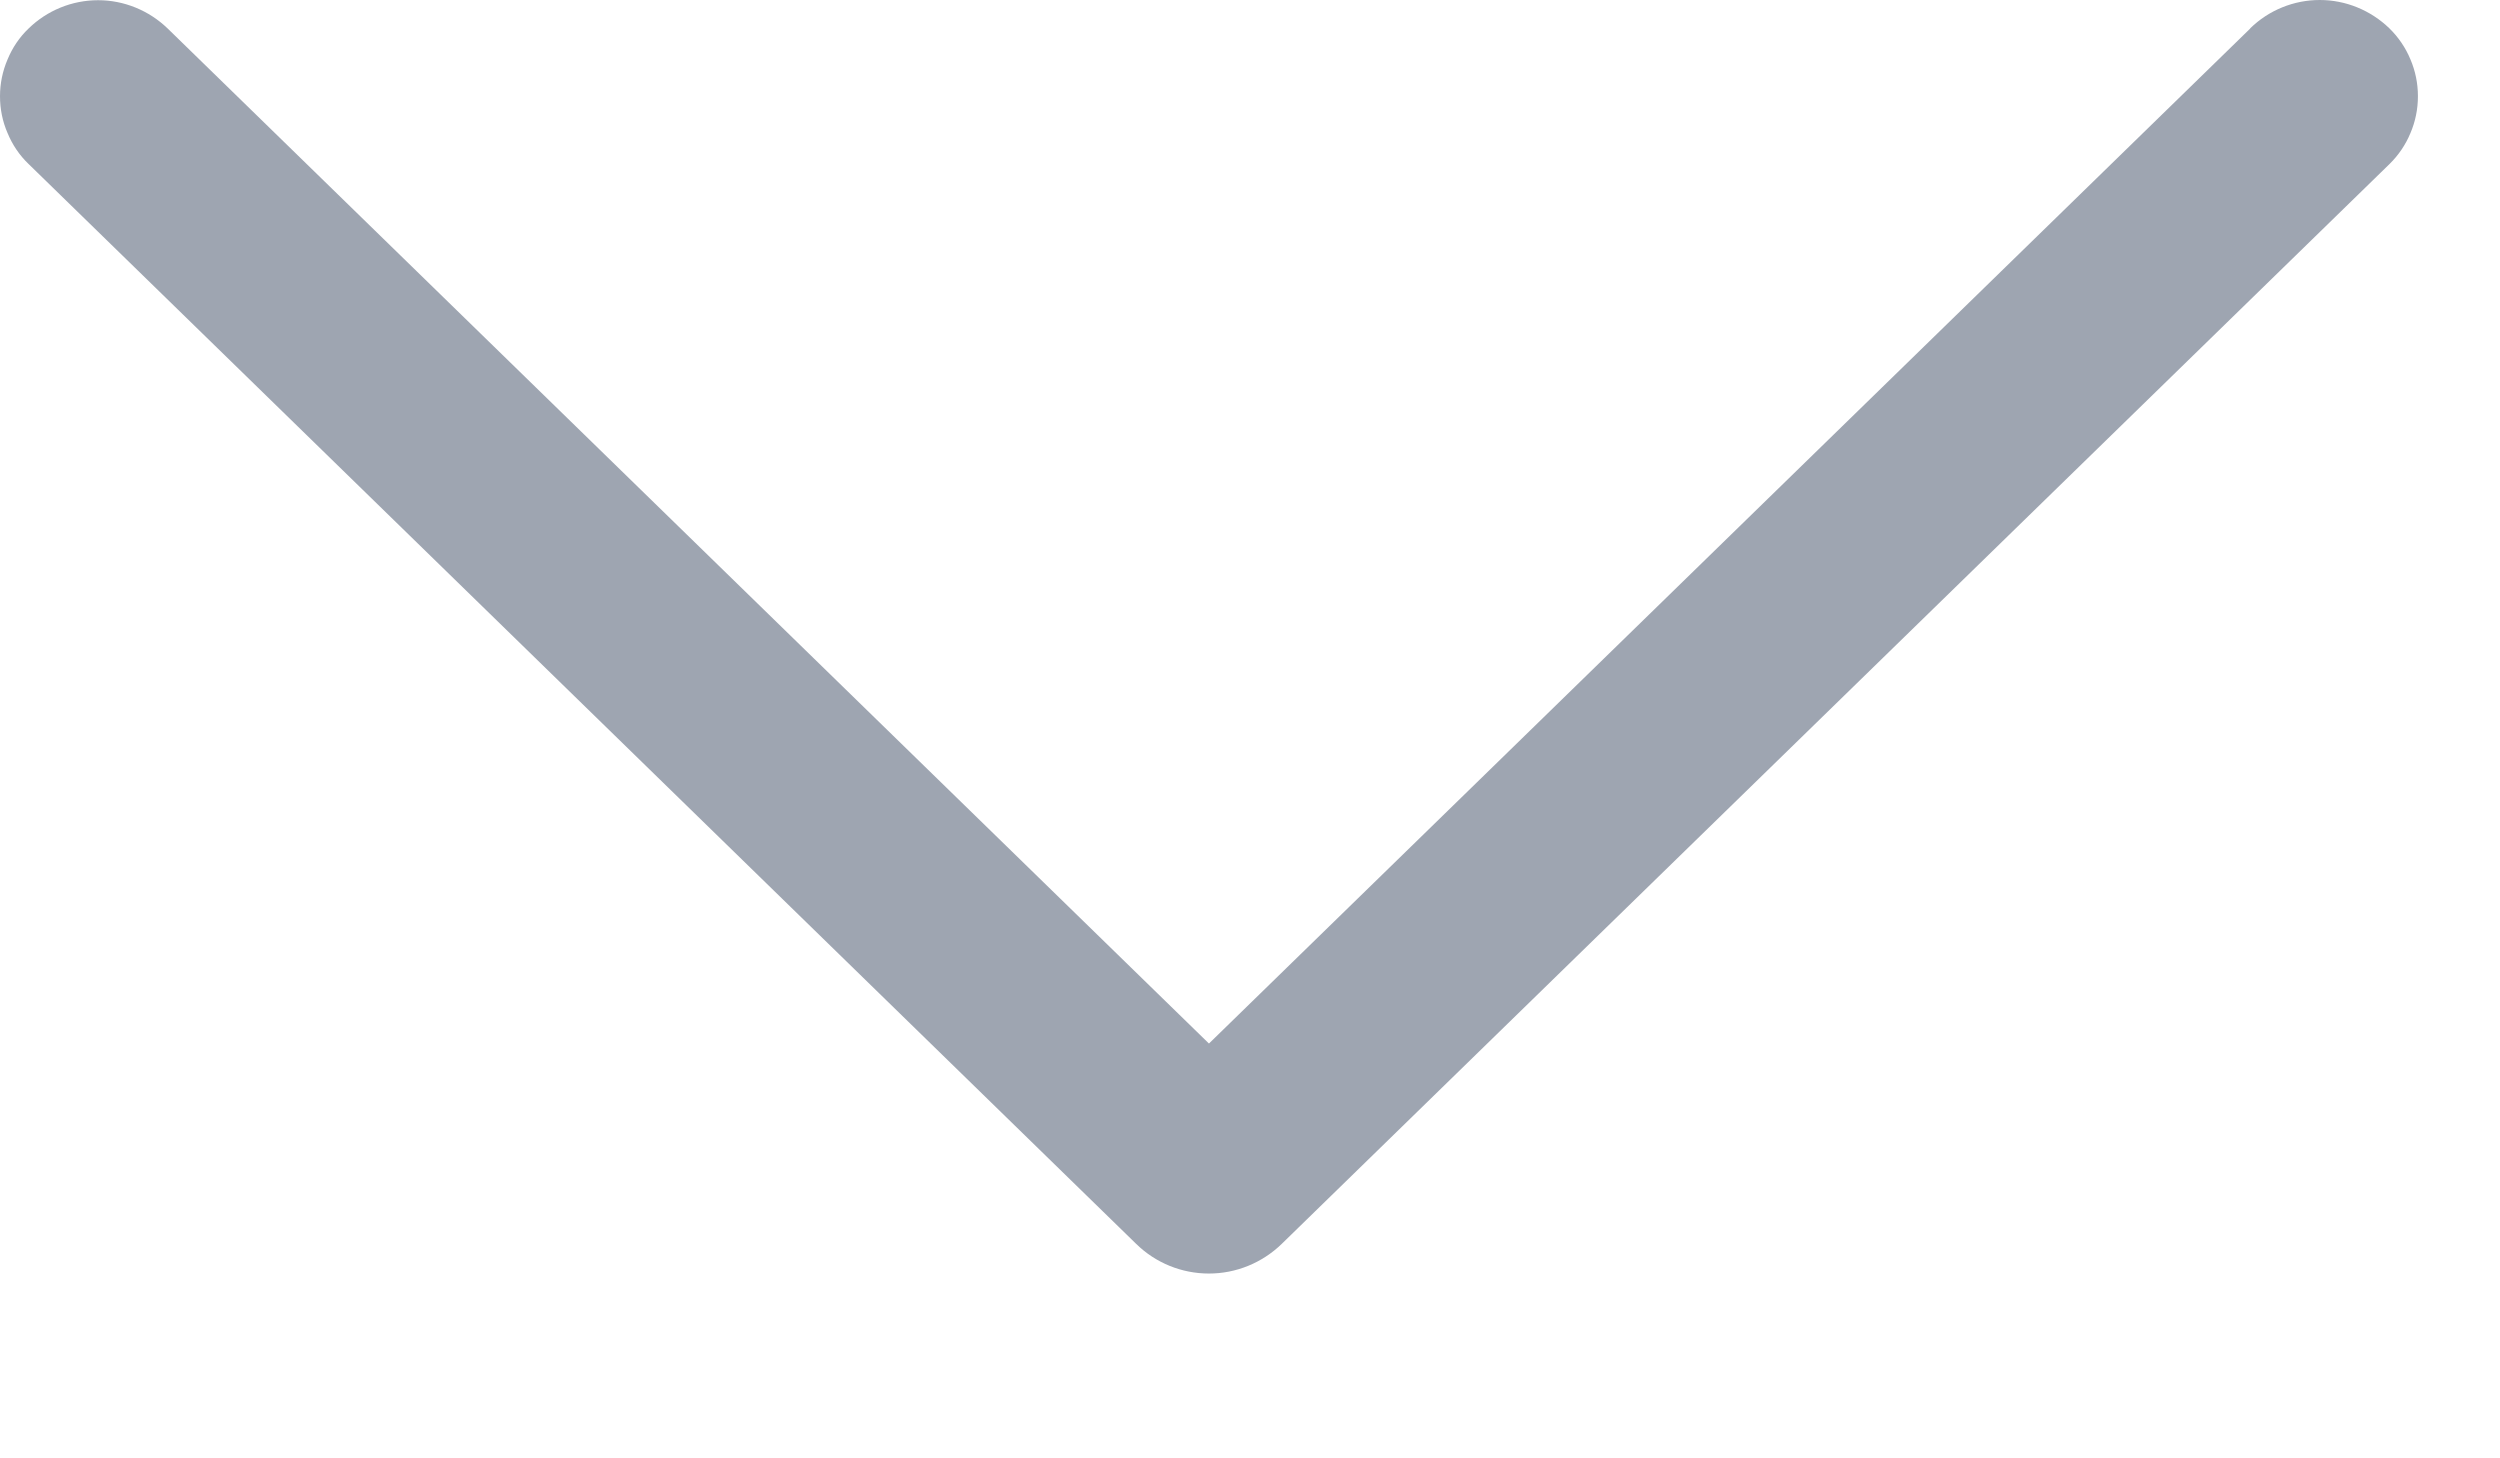 <svg width="12" height="7" viewBox="0 0 12 7" fill="none" xmlns="http://www.w3.org/2000/svg">
<path d="M10.801 0.137L5.803 5.009L0.805 0.137C0.715 0.05 0.595 0.001 0.471 0.001C0.346 0.001 0.226 0.05 0.137 0.137C0.093 0.179 0.059 0.23 0.036 0.286C0.012 0.342 0 0.402 0 0.462C0 0.523 0.012 0.583 0.036 0.638C0.059 0.694 0.093 0.745 0.137 0.787L5.454 5.971C5.547 6.062 5.672 6.113 5.803 6.113C5.933 6.113 6.058 6.062 6.152 5.971L11.469 0.788C11.512 0.746 11.547 0.695 11.57 0.639C11.594 0.583 11.606 0.523 11.606 0.462C11.606 0.401 11.594 0.341 11.57 0.285C11.547 0.229 11.512 0.178 11.469 0.136C11.379 0.049 11.259 0 11.135 0C11.01 0 10.89 0.049 10.801 0.136V0.137Z" fill="#9CA3AF" fill-opacity="0.98"/>
</svg>
